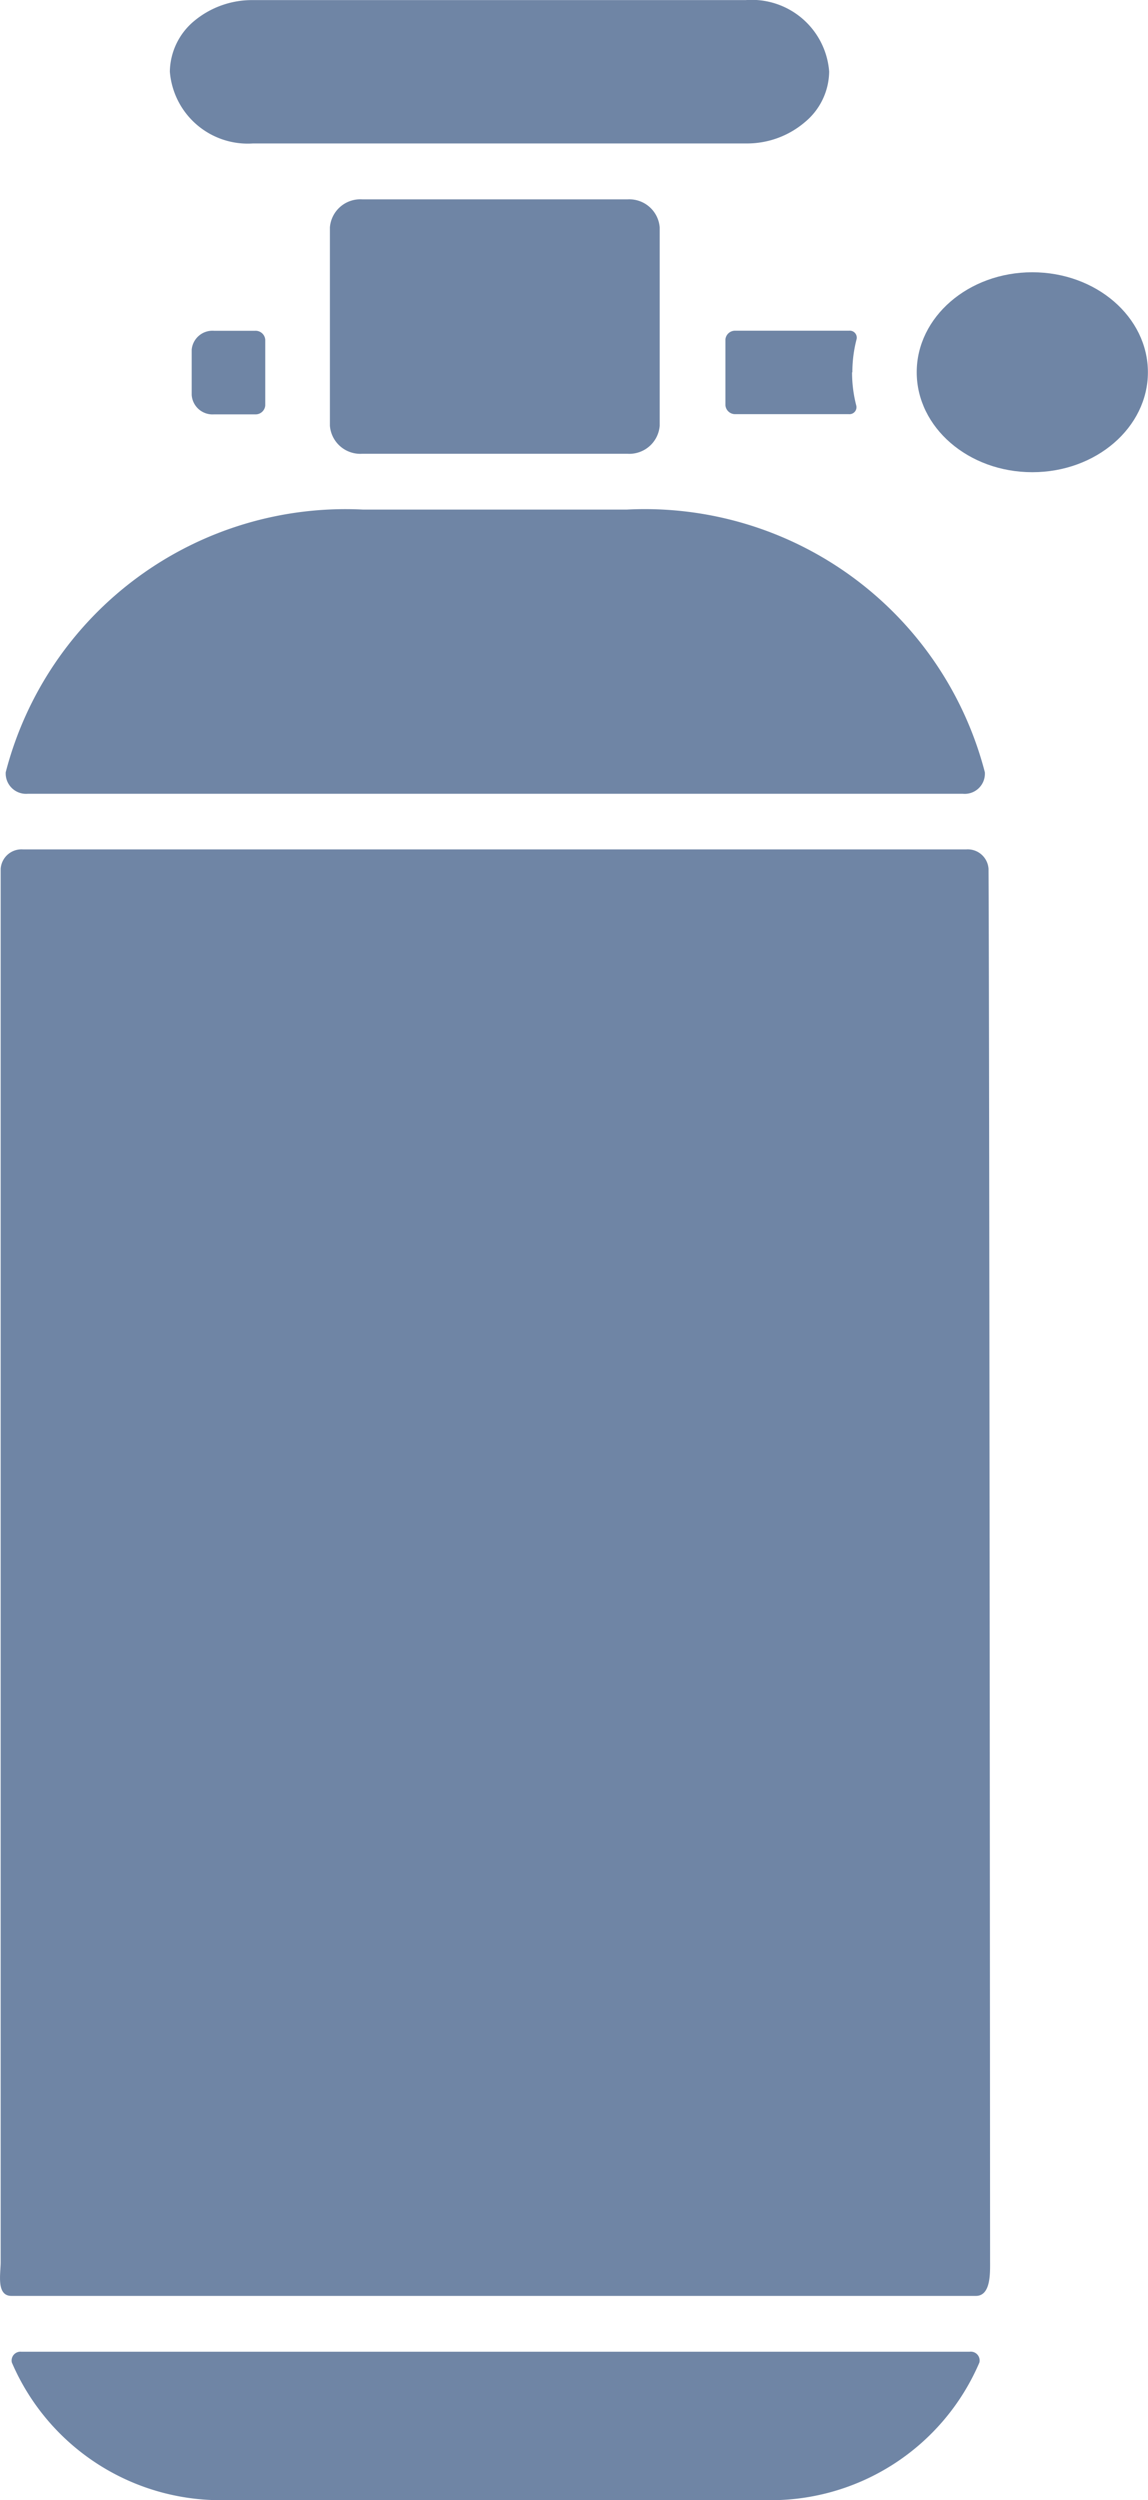 <svg id="sketch_icon" xmlns="http://www.w3.org/2000/svg" width="11.828" height="25.758" viewBox="0 0 11.828 25.758">
  <path id="Path_44442" data-name="Path 44442" d="M32.59,89.659h9.772a.091.091,0,0,1,.1.111,2.338,2.338,0,0,1-2.24,1.417H34.733a2.341,2.341,0,0,1-2.24-1.417A.091.091,0,0,1,32.59,89.659Z" transform="translate(-32.371 -65.43)" fill="#6f85a5"/>
  <path id="Path_44443" data-name="Path 44443" d="M38.7,23.347H35.981A3.616,3.616,0,0,0,32.3,26.053a.21.21,0,0,0,.228.222h9.632a.208.208,0,0,0,.228-.222A3.619,3.619,0,0,0,38.7,23.347Z" transform="translate(-32.241 -18.097)" fill="#6f85a5"/>
  <path id="Path_44444" data-name="Path 44444" d="M42.335,50.139c0,.119.007.35-.146.35H32.252c-.159,0-.111-.23-.111-.347,0,0,0-12.624,0-14.356a.215.215,0,0,1,.228-.2h9.722a.215.215,0,0,1,.228.2C42.329,37.517,42.335,50.139,42.335,50.139Z" transform="translate(-32.134 -26.835)" fill="#6f85a5"/>
  <path id="Path_44445" data-name="Path 44445" d="M45.8,12.467V14.51a.314.314,0,0,1-.334.289H42.736a.314.314,0,0,1-.334-.289V12.467a.314.314,0,0,1,.334-.289h2.733A.314.314,0,0,1,45.8,12.467Z" transform="translate(-39.003 -10.124)" fill="#6f85a5"/>
  <path id="Path_44446" data-name="Path 44446" d="M44.215,5.74a.686.686,0,0,1-.252.523.918.918,0,0,1-.6.218H38.278a.805.805,0,0,1-.856-.74.691.691,0,0,1,.252-.523.931.931,0,0,1,.6-.214h5.081A.8.8,0,0,1,44.215,5.74Z" transform="translate(-35.672 -5.003)" fill="#6f85a5"/>
  <path id="Path_44447" data-name="Path 44447" d="M56.005,17.331a1.351,1.351,0,0,0,.044.346.072.072,0,0,1-.077.086H54.8a.1.1,0,0,1-.1-.092v-.679a.1.1,0,0,1,.1-.089h1.175a.072.072,0,0,1,.077.086,1.339,1.339,0,0,0-.044.343Z" transform="translate(-47.226 -13.496)" fill="#6f85a5"/>
  <path id="Path_44448" data-name="Path 44448" d="M38.332,16.909h.42a.1.1,0,0,1,.107.092v.677a.1.1,0,0,1-.107.092h-.42a.215.215,0,0,1-.231-.2v-.467A.215.215,0,0,1,38.332,16.909Z" transform="translate(-36.126 -13.501)" fill="#6f85a5"/>
  <ellipse id="Ellipse_638" data-name="Ellipse 638" cx="1.191" cy="1.03" rx="1.191" ry="1.03" transform="translate(9.445 2.805)" fill="#6f85a5"/>
</svg>
